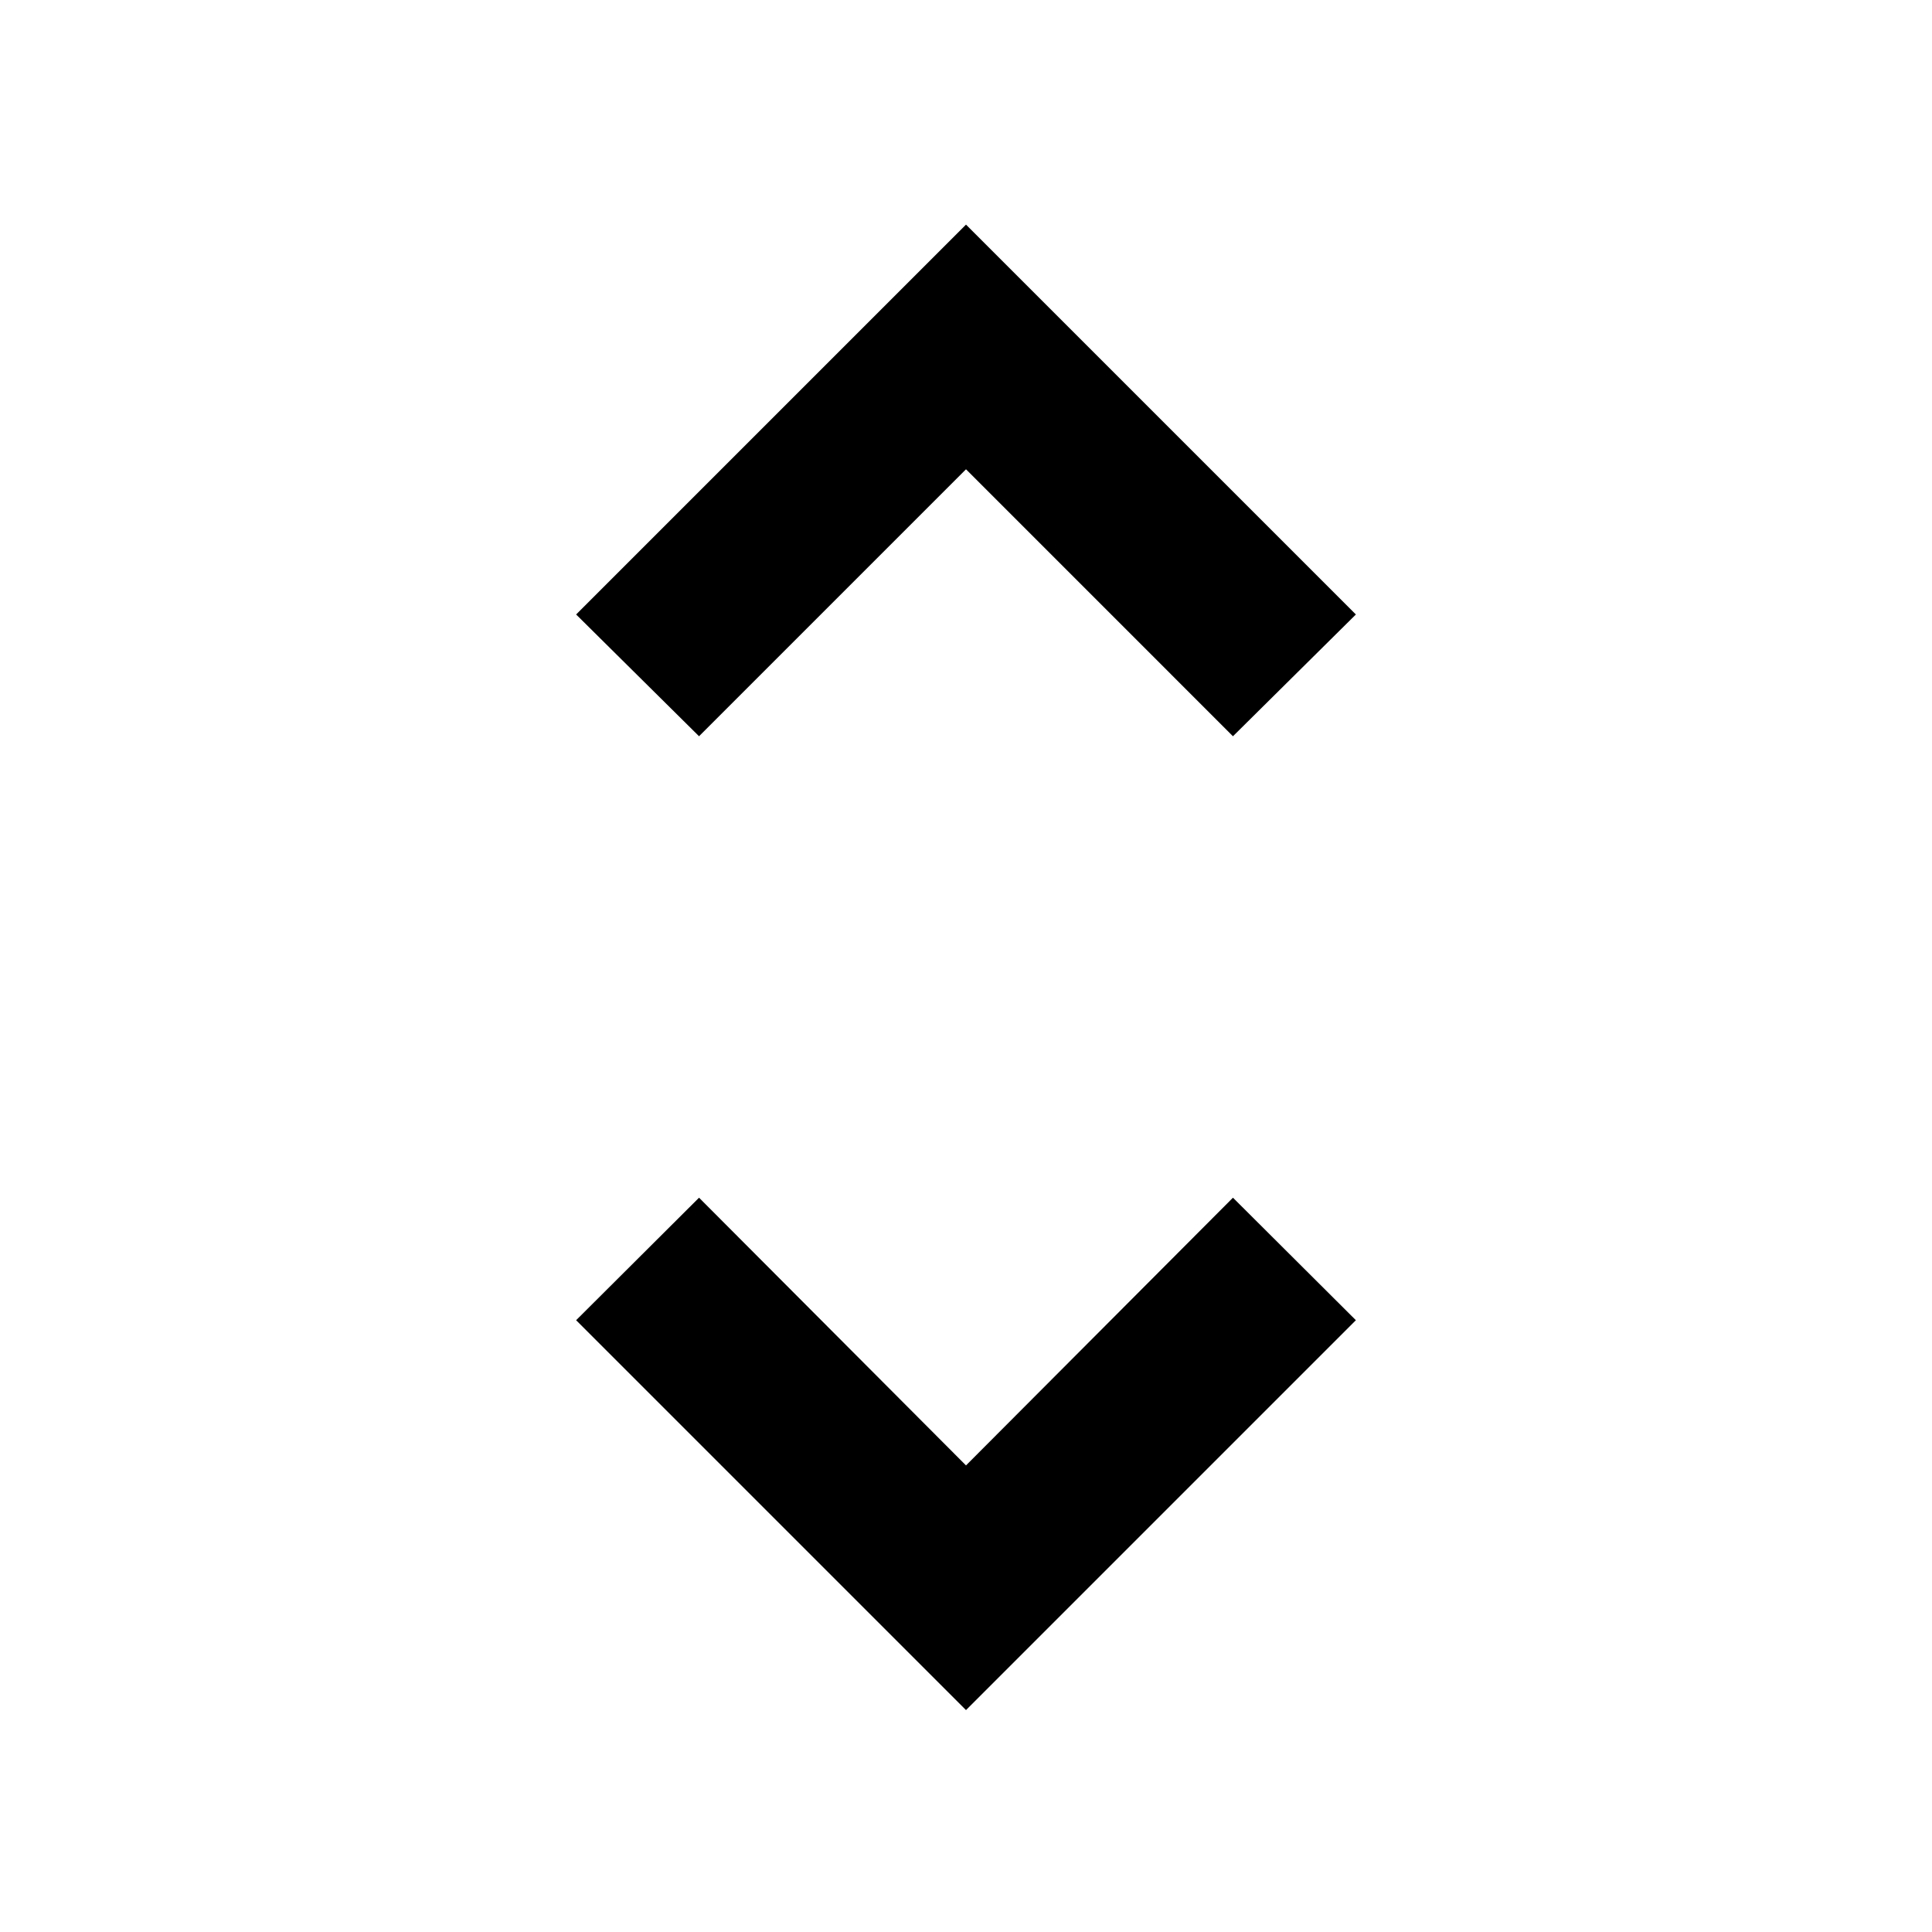 <svg xmlns="http://www.w3.org/2000/svg" height="40" viewBox="0 -960 960 960" width="40"><path d="M480-110.26 286.27-303.99l61.08-60.88L480-231.84l132.65-133.03 61.08 60.88L480-110.26Zm-132.65-483.9-61.08-60.51L480-848.39l193.73 193.72-61.08 60.51L480-726.81 347.35-594.16Z"/></svg>